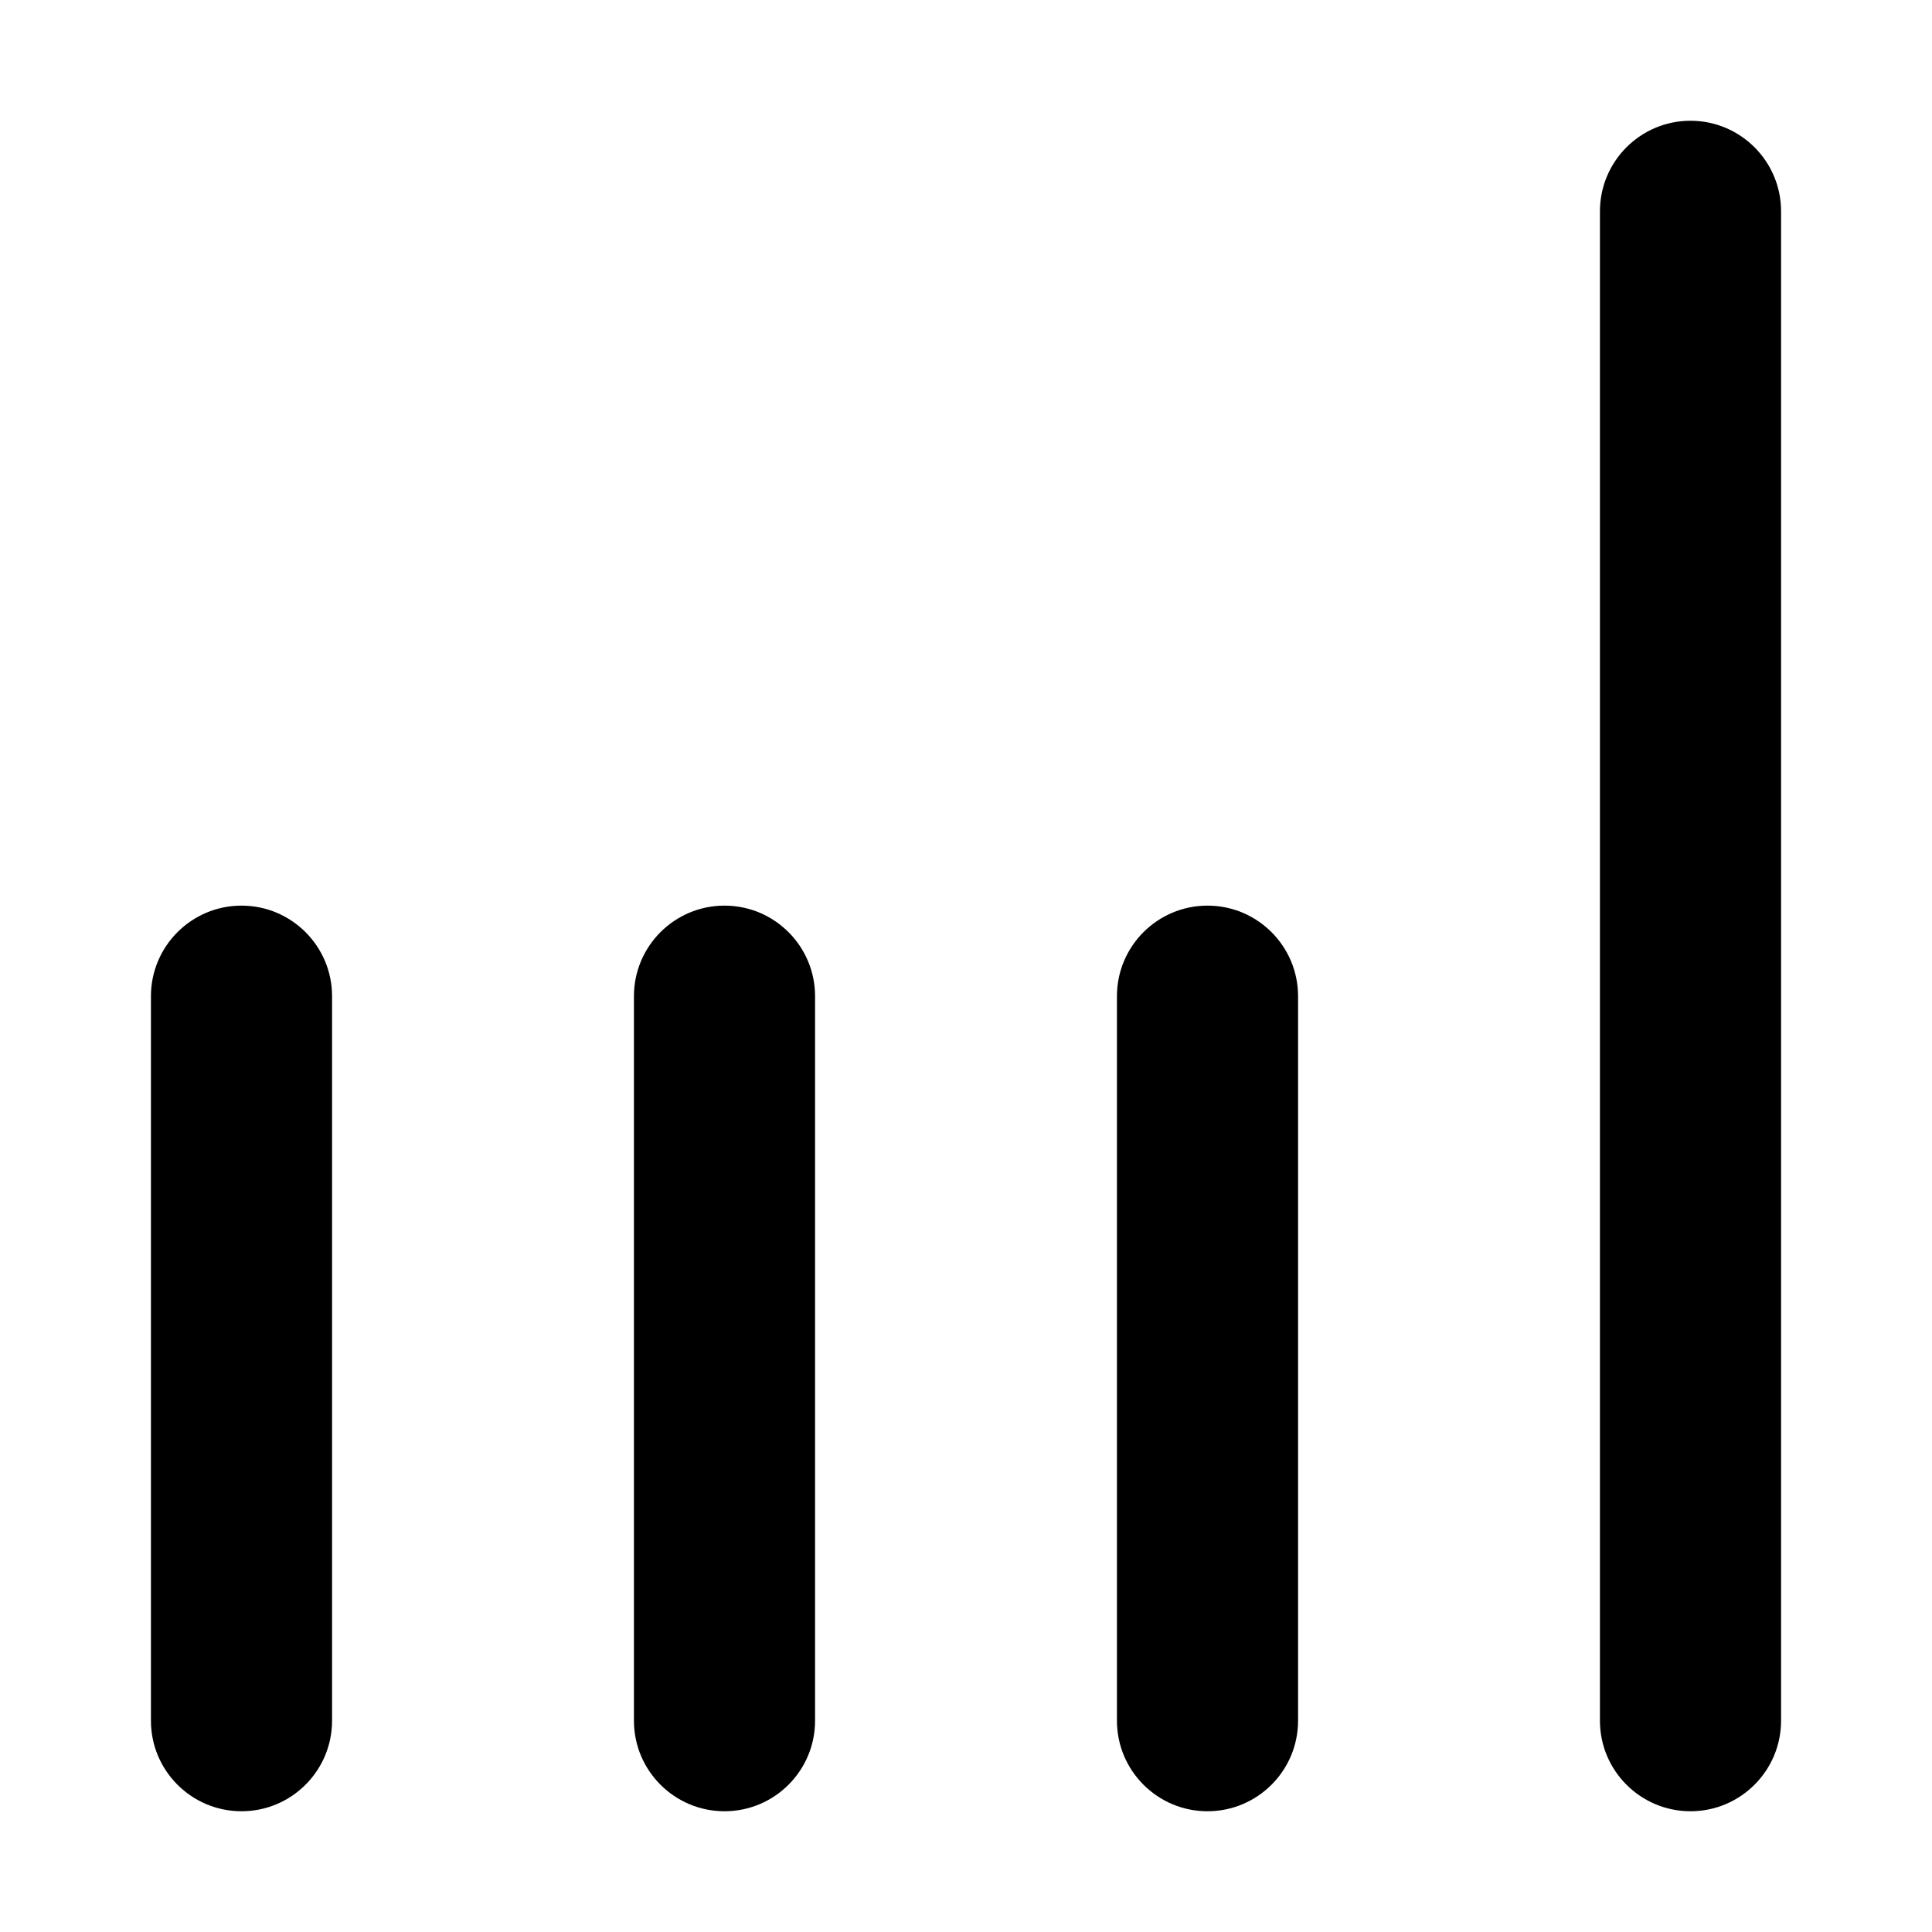 <svg xmlns="http://www.w3.org/2000/svg" viewBox="0 0 16 16"><path fill-rule="evenodd" d="M2 7.5c.414 0 .75.336.75.75v6c0 .414-.336.75-.75.75s-.75-.336-.75-.75v-6c0-.414.336-.75.75-.75Z"/><path fill-rule="evenodd" d="M10 7.5c.414 0 .75.336.75.75v6c0 .414-.336.75-.75.75s-.75-.336-.75-.75v-6c0-.414.336-.75.75-.75Z"/><path fill-rule="evenodd" d="M6 7.5c.414 0 .75.336.75.75v6c0 .414-.336.75-.75.75s-.75-.336-.75-.75v-6c0-.414.336-.75.75-.75Z"/><path fill-rule="evenodd" d="M14 1c.414 0 .75.336.75.75v12.5c0 .414-.336.75-.75.75s-.75-.336-.75-.75v-12.5c0-.414.336-.75.75-.75Z"/></svg>